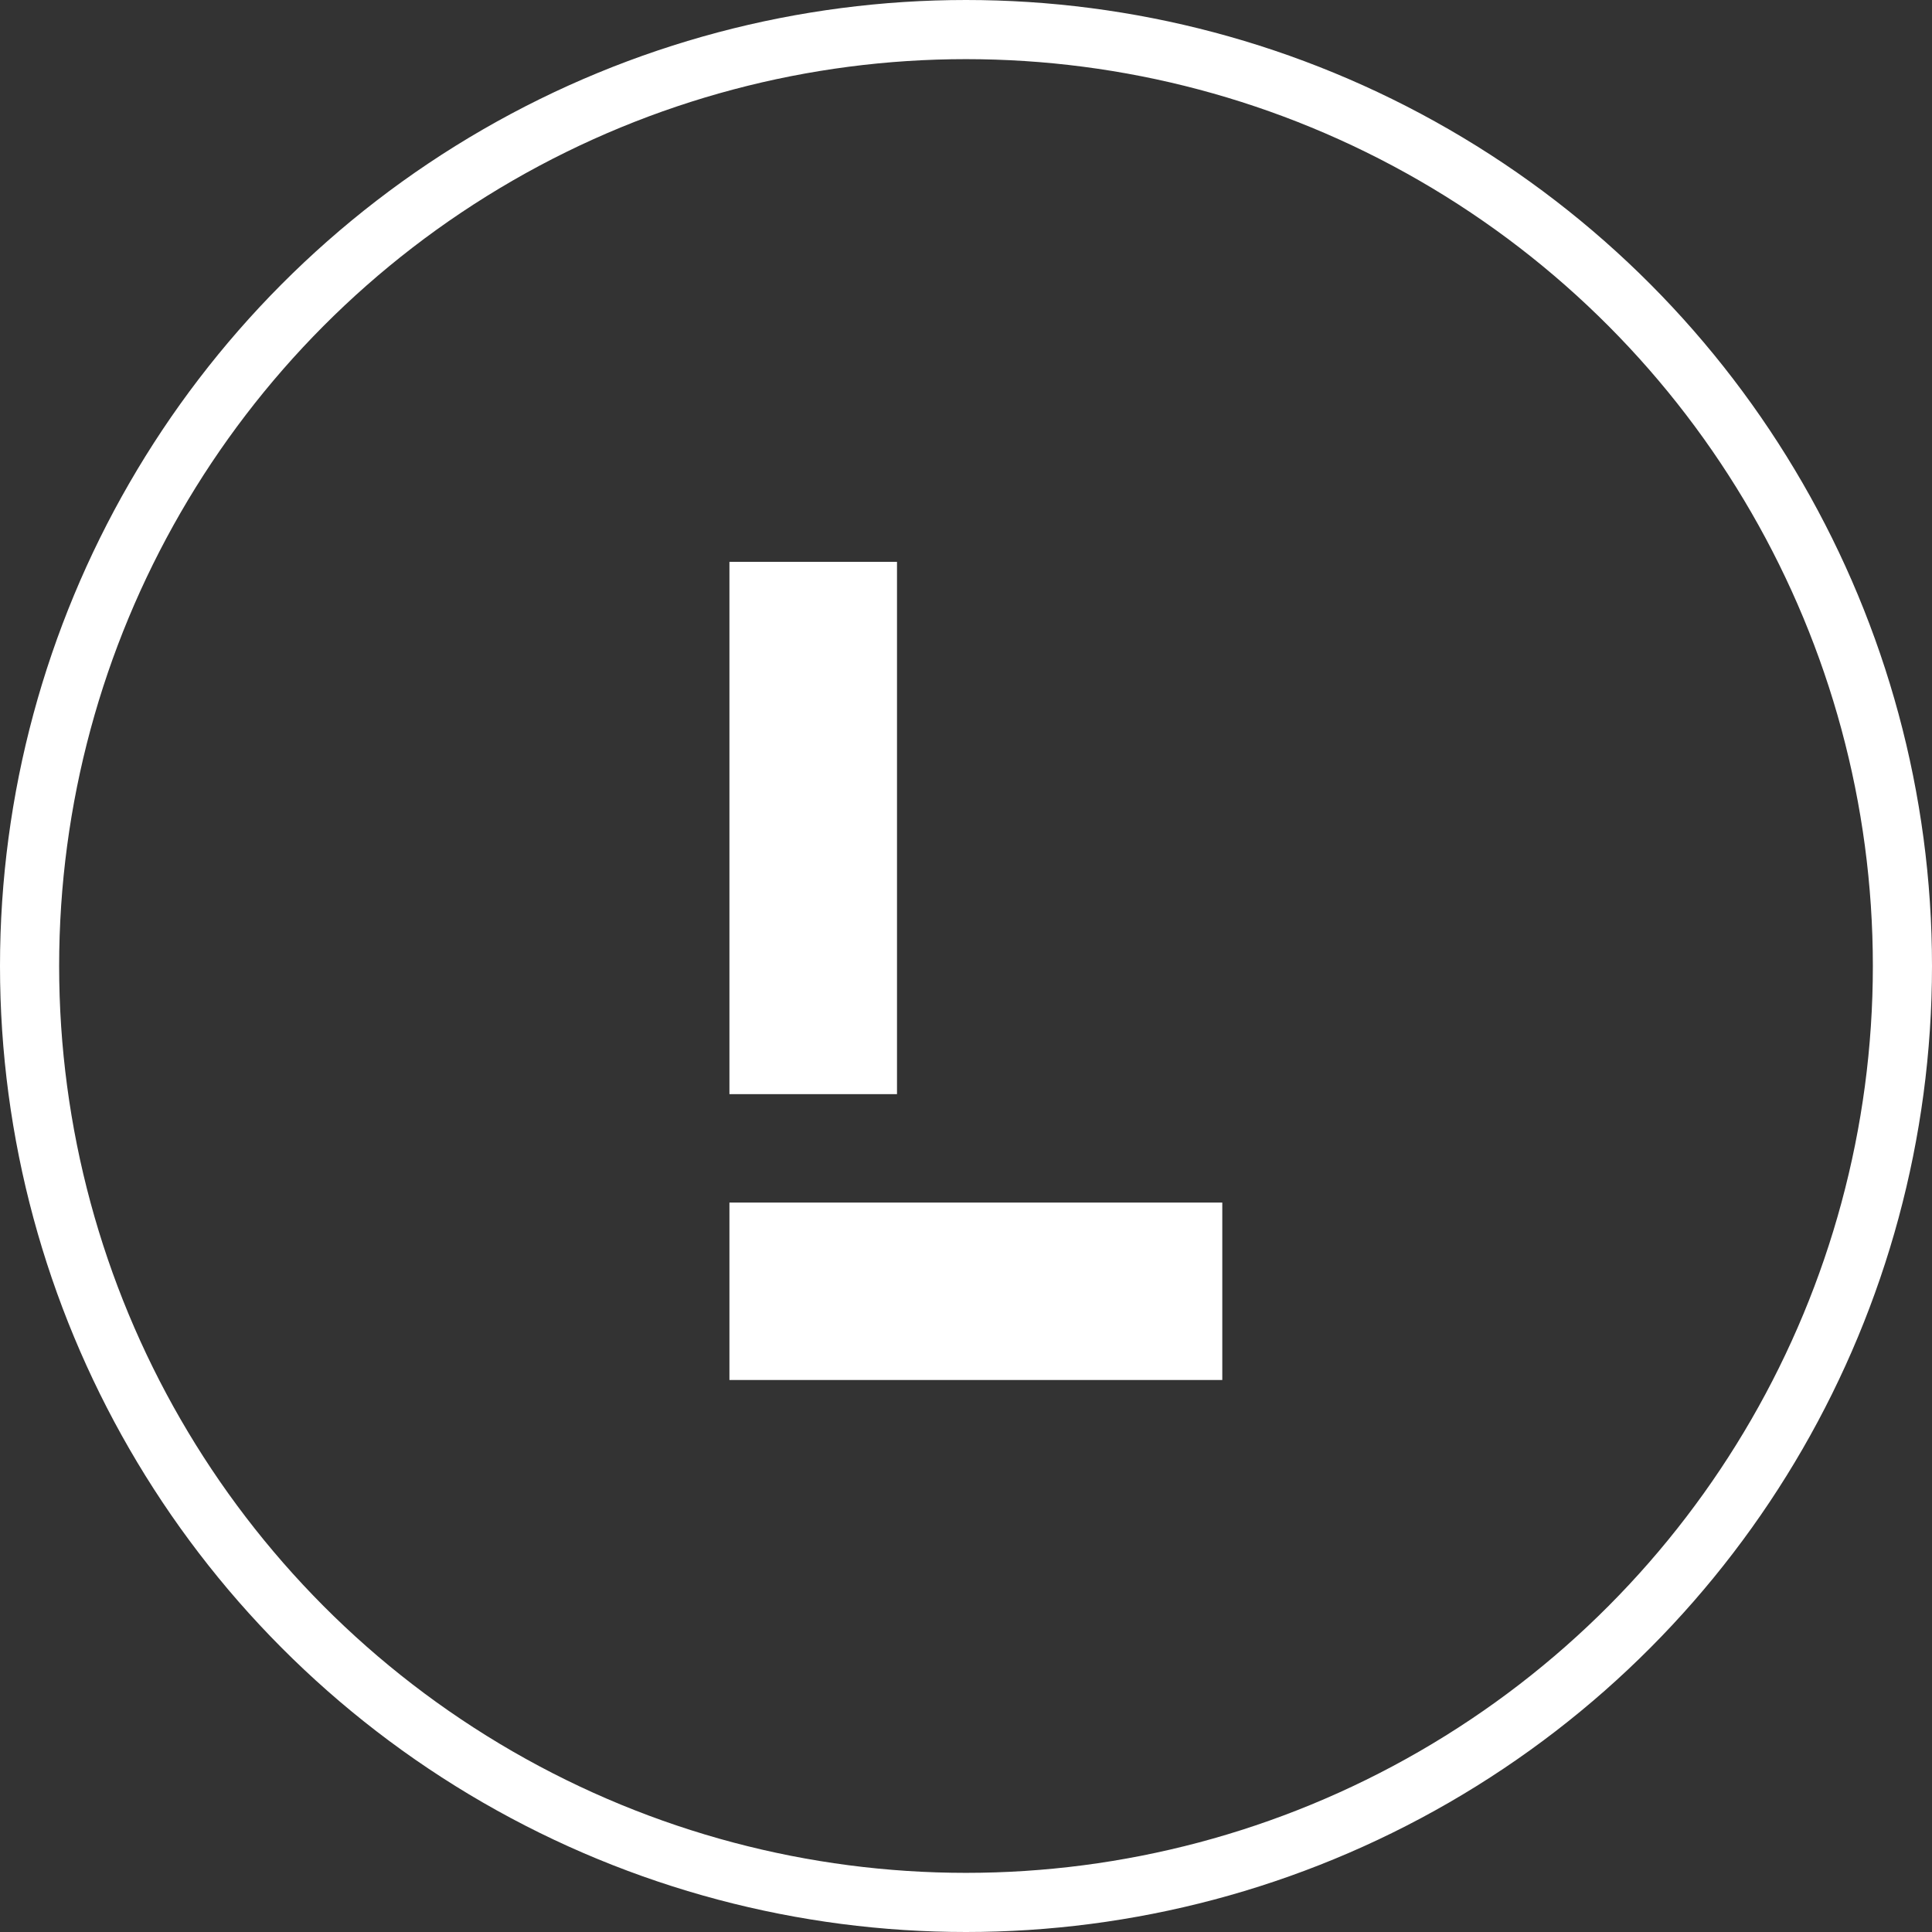 <svg id="Слой_1" data-name="Слой 1" xmlns="http://www.w3.org/2000/svg" viewBox="0 0 98 98"><rect x="0" y="0" width="98" height="98" fill="#333333" stroke="none"/><defs><style>.cls-1{fill:none;stroke:#fff;stroke-miterlimit:10;stroke-width:3px;}.cls-2{fill:#fff;}</style></defs><title>favicon-light</title><circle class="cls-1" cx="49" cy="49" r="47.5"/><rect class="cls-2" x="37" y="28.5" width="8.5" height="27"/><rect class="cls-2" x="37" y="61" width="25" height="9"/></svg>